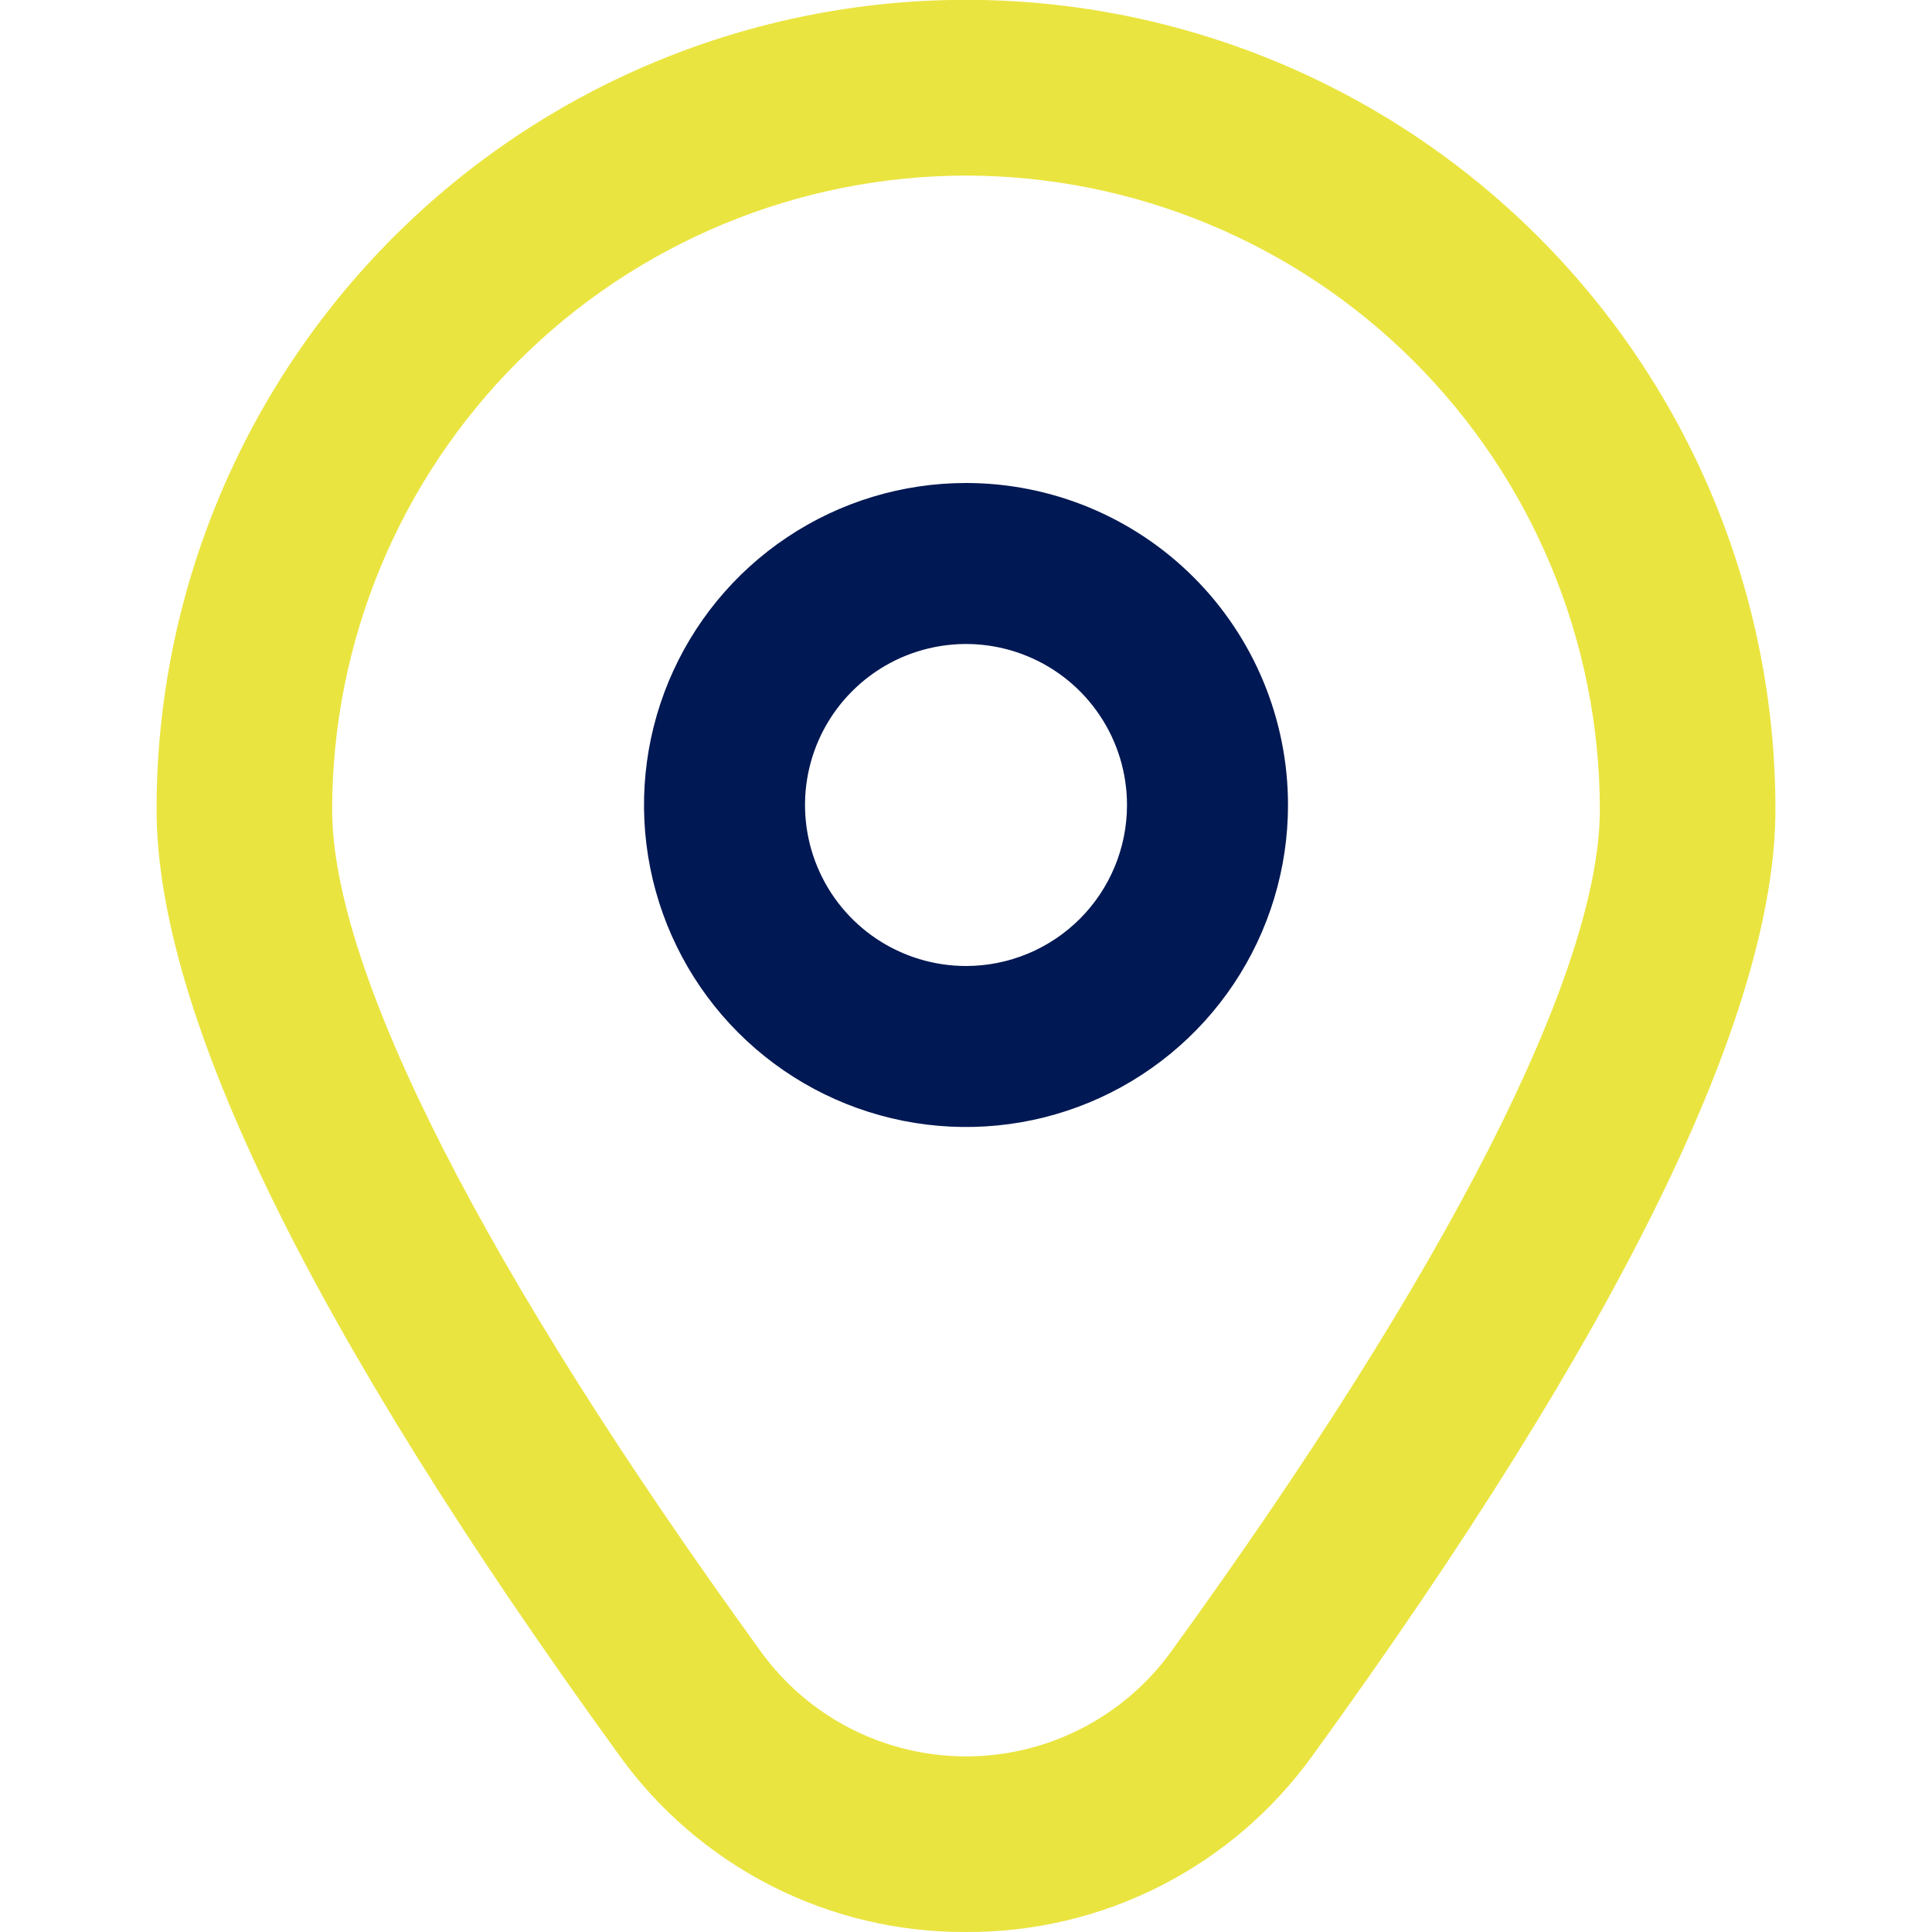 <svg width="48" height="48" viewBox="0 0 48 48" fill="none" xmlns="http://www.w3.org/2000/svg">
<g clip-path="url(#clip0_34_5811)">
<path d="M24 12C22.418 12 20.871 12.469 19.556 13.348C18.24 14.227 17.215 15.477 16.609 16.939C16.004 18.4 15.845 20.009 16.154 21.561C16.463 23.113 17.224 24.538 18.343 25.657C19.462 26.776 20.888 27.538 22.439 27.846C23.991 28.155 25.6 27.997 27.062 27.391C28.523 26.785 29.773 25.76 30.652 24.445C31.531 23.129 32 21.582 32 20C32 17.878 31.157 15.843 29.657 14.343C28.157 12.843 26.122 12 24 12ZM24 24C23.209 24 22.436 23.765 21.778 23.326C21.12 22.886 20.607 22.262 20.305 21.531C20.002 20.8 19.923 19.996 20.077 19.22C20.231 18.444 20.612 17.731 21.172 17.172C21.731 16.612 22.444 16.231 23.22 16.077C23.996 15.922 24.8 16.002 25.531 16.305C26.262 16.607 26.887 17.12 27.326 17.778C27.766 18.436 28 19.209 28 20C28 21.061 27.579 22.078 26.829 22.828C26.078 23.579 25.061 24 24 24Z" fill="#001853"/>
<path d="M24 48C22.316 48.009 20.654 47.614 19.154 46.848C17.654 46.083 16.359 44.969 15.378 43.6C7.756 33.086 3.89 25.182 3.89 20.106C3.89 14.773 6.009 9.658 9.78 5.886C13.551 2.115 18.666 -0.004 24 -0.004C29.333 -0.004 34.448 2.115 38.22 5.886C41.991 9.658 44.11 14.773 44.11 20.106C44.11 25.182 40.244 33.086 32.622 43.6C31.641 44.969 30.346 46.083 28.846 46.848C27.346 47.614 25.684 48.009 24 48ZM24 4.362C19.825 4.367 15.822 6.028 12.87 8.98C9.917 11.932 8.257 15.935 8.252 20.11C8.252 24.13 12.038 31.564 18.91 41.042C19.493 41.846 20.259 42.5 21.143 42.951C22.028 43.402 23.007 43.637 24 43.637C24.993 43.637 25.972 43.402 26.856 42.951C27.741 42.5 28.506 41.846 29.09 41.042C35.962 31.564 39.748 24.13 39.748 20.11C39.743 15.935 38.082 11.932 35.13 8.98C32.178 6.028 28.175 4.367 24 4.362Z" fill="#EAE440"/>
</g>
<defs>
<clipPath id="clip0_34_5811">
<rect width="48" height="48" fill="white"/>
</clipPath>
</defs>
</svg>
